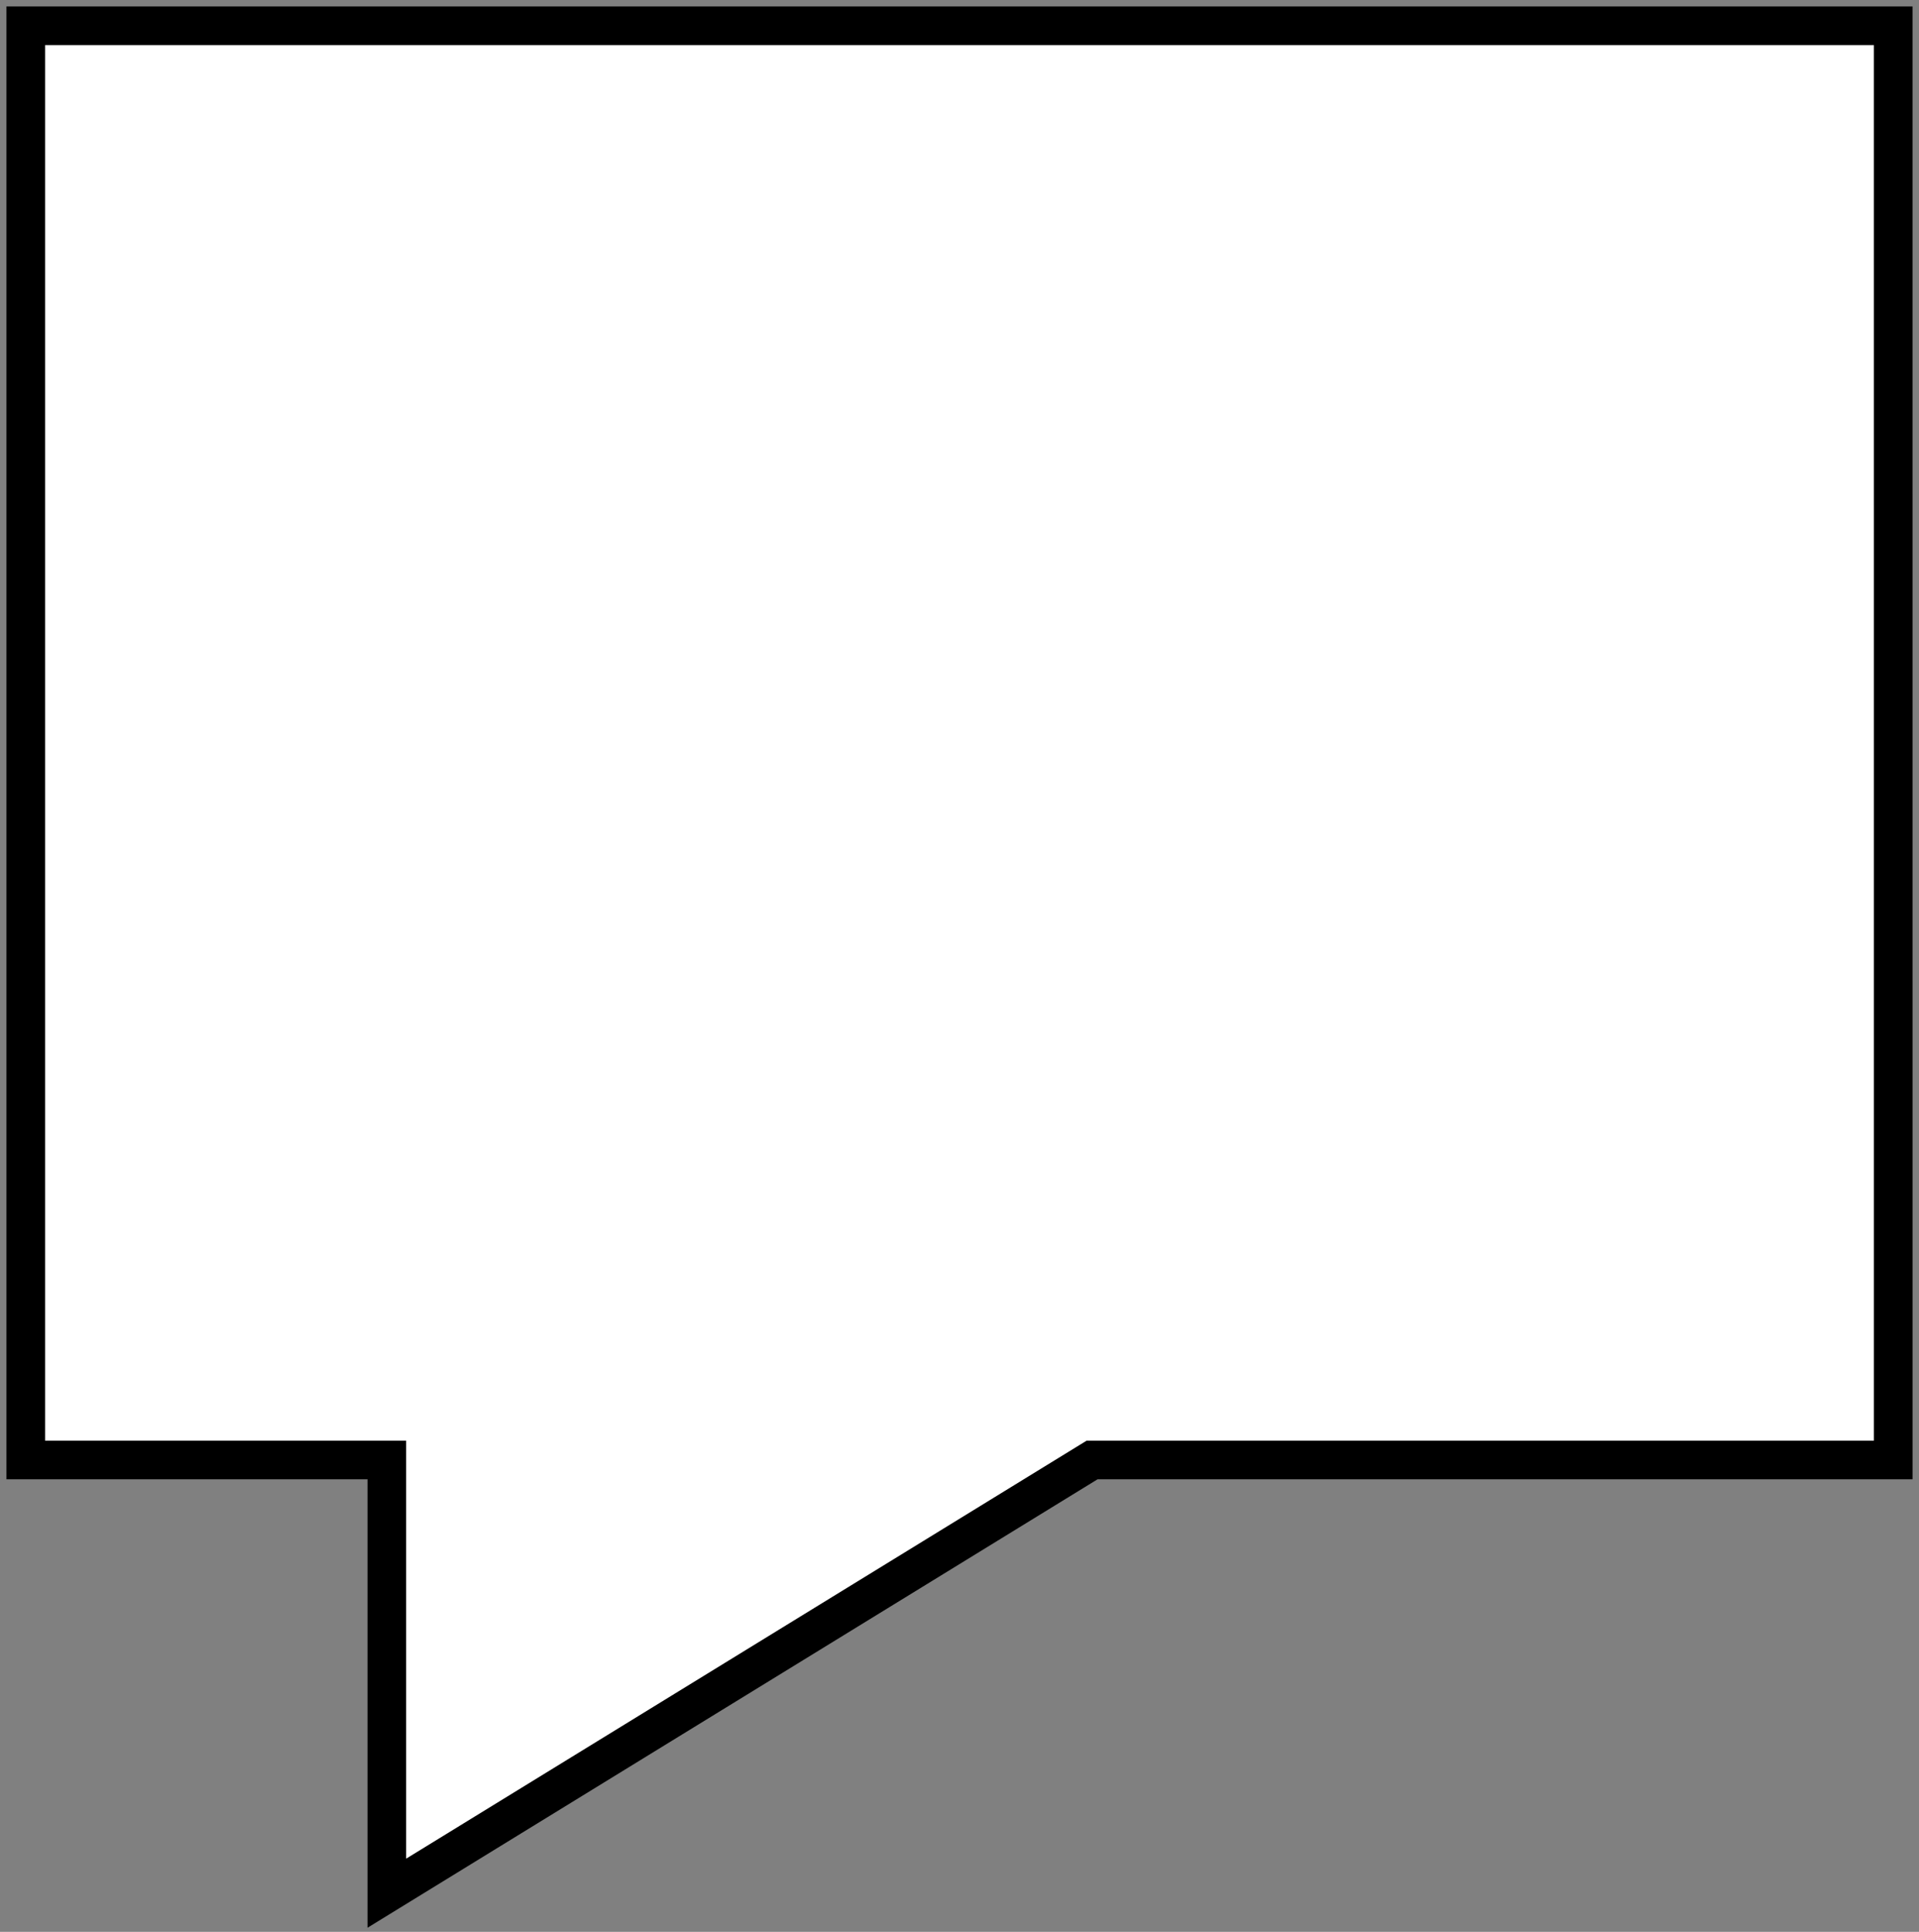<?xml version="1.0" encoding="UTF-8"?>
<svg width="149px" height="150px" viewBox="0 0 149 150" version="1.1" xmlns="http://www.w3.org/2000/svg" xmlns:xlink="http://www.w3.org/1999/xlink">
    <rect x="0" y="0" width="149" height="150" fill="#808080" stroke="none"/>
    <!-- Generator: Sketch 46.2 (44496) - http://www.bohemiancoding.com/sketch -->
    <title>Page 1 Copy</title>
    <desc>Created with Sketch.</desc>
    <defs></defs>
    <g id="Page-1" stroke="none" stroke-width="1" fill="none" fill-rule="evenodd">
        <g id="Mobile-Copy-2" transform="translate(-24, -579)" stroke-width="3" stroke="#000000" fill="#FFFFFF">
            <polygon id="Page-1-Copy" points="26 581 26 692.361 54.037 692.361 54.037 726 108.797 692.361 170.999 692.361 170.999 655.241 170.998 581"></polygon>
        </g>
    </g>
</svg>